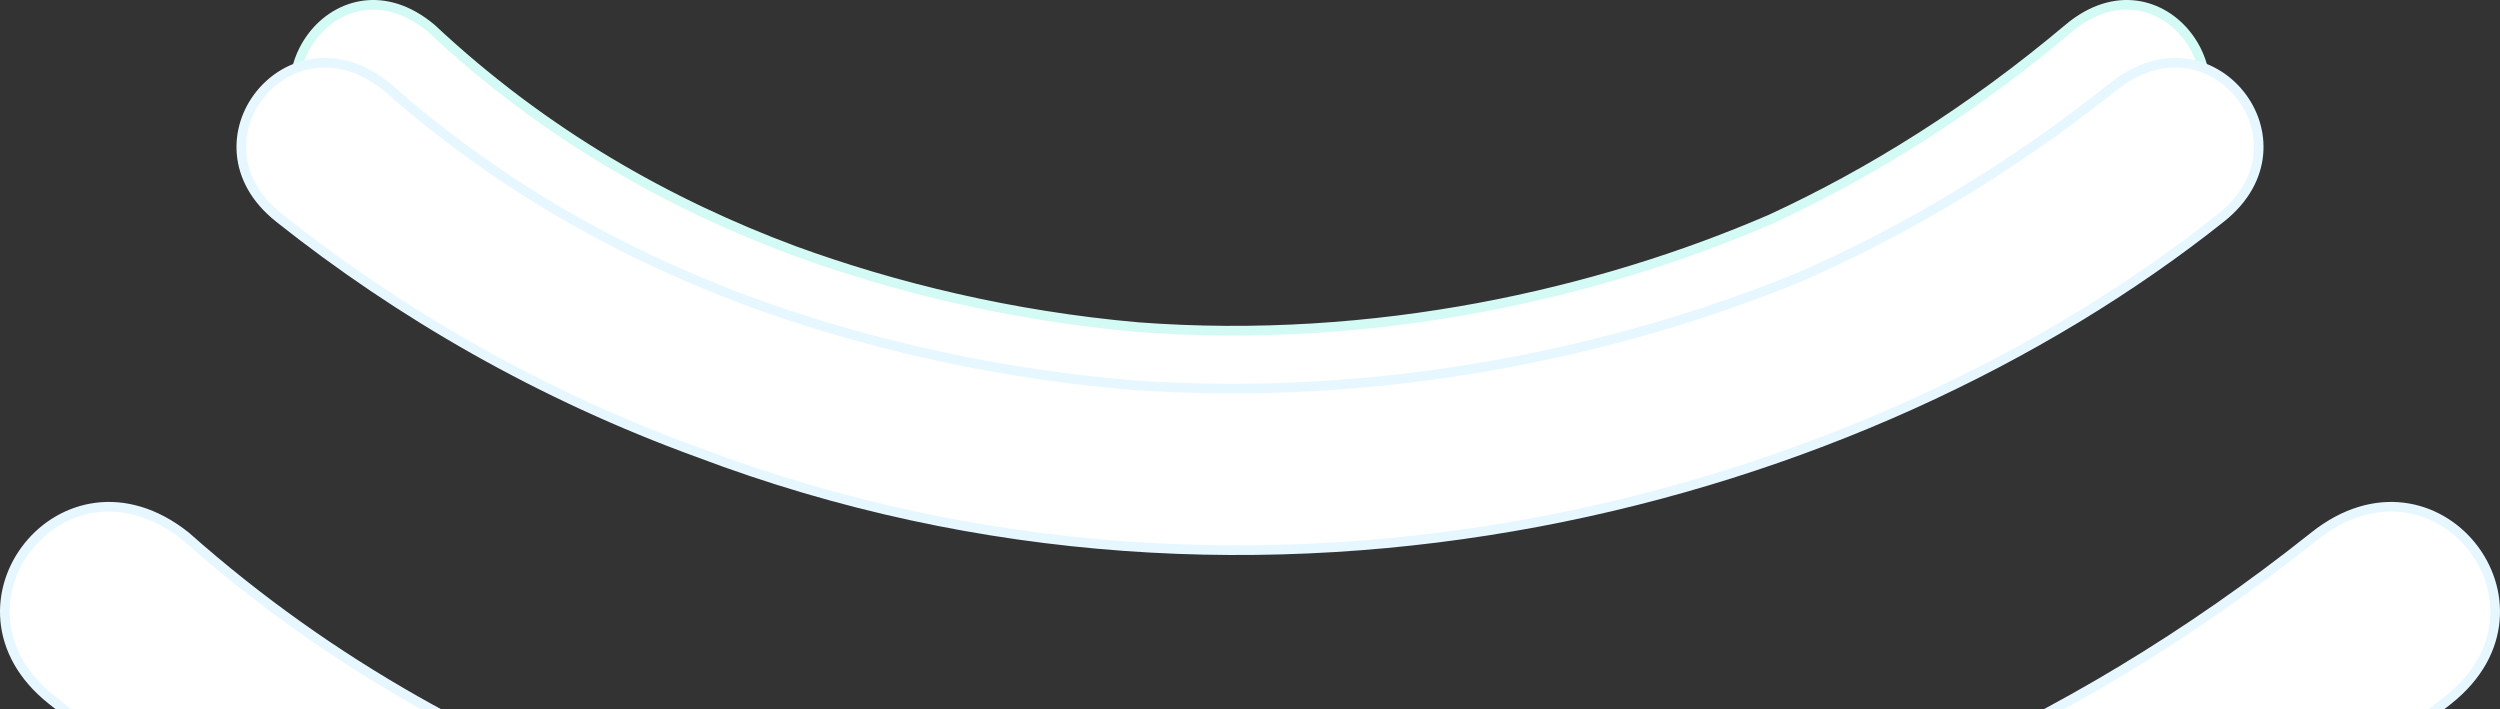 <svg width="518" height="147" viewBox="0 0 518 147" fill="none" xmlns="http://www.w3.org/2000/svg">
<rect x="0" y="0" width="518" height="147" fill="#333333" stroke="none"/>
<path d="M235.745 67.778L235.758 67.779C284.77 71.487 331.183 60.864 366.958 45.399L366.969 45.394L366.98 45.389C387.721 35.798 408.418 22.873 428.582 5.917C433.456 1.818 438.339 0.564 442.606 1.127C446.892 1.693 450.669 4.105 453.285 7.542C458.504 14.4 459.027 25.23 449.611 33.134C379.38 92.083 261.549 126.082 150.705 81.76L150.705 81.76L150.692 81.755C119.863 69.926 92.194 53.115 68.389 33.134C58.973 25.23 59.496 14.4 64.715 7.542C67.331 4.105 71.108 1.693 75.394 1.127C79.655 0.565 84.53 1.815 89.397 5.9C112.779 27.823 138.613 42.29 164.562 51.965L164.568 51.967C185.312 59.531 209.498 65.46 235.745 67.778Z" fill="white" stroke="#D4FAF6" stroke-width="2"/>
<path d="M234.469 79.778L234.481 79.779C286.182 83.486 335.144 72.867 372.885 57.407L372.897 57.402L372.908 57.397C394.788 47.809 416.624 34.887 437.9 17.933C443.052 13.828 448.23 12.561 452.769 13.128C457.324 13.697 461.324 16.125 464.084 19.563C466.846 23.001 468.344 27.42 467.933 31.941C467.523 36.446 465.212 41.134 460.203 45.118C386.078 104.076 261.695 138.091 144.682 93.754L144.682 93.754L144.669 93.749C112.126 81.916 82.921 65.101 57.797 45.118C52.788 41.134 50.477 36.446 50.067 31.941C49.656 27.42 51.154 23.001 53.916 19.563C56.676 16.125 60.676 13.697 65.231 13.128C69.764 12.562 74.934 13.825 80.079 17.917C104.749 39.837 132.003 54.299 159.377 63.97L159.383 63.973C181.267 71.534 206.781 77.462 234.469 79.778Z" fill="white" stroke="#E7F7FF" stroke-width="2"/>
<path d="M228.765 187.339L228.777 187.34C292.501 191.907 352.85 178.822 399.37 159.771L399.381 159.766L399.392 159.762C426.359 147.948 453.273 132.025 479.498 111.134C485.896 106.037 492.343 104.452 498.011 105.16C503.694 105.87 508.68 108.897 512.119 113.179C515.559 117.462 517.429 122.969 516.916 128.609C516.405 134.232 513.518 140.068 507.296 145.017C415.819 217.758 262.328 259.723 117.925 205.021L117.925 205.021L117.912 205.016C77.751 190.417 41.709 169.671 10.704 145.017C4.482 140.068 1.595 134.232 1.084 128.609C0.571 122.969 2.441 117.462 5.881 113.179C9.32 108.897 14.306 105.87 19.989 105.16C25.651 104.452 32.09 106.034 38.481 111.117C68.883 138.124 102.47 155.944 136.209 167.86L136.216 167.863C163.189 177.18 194.637 184.485 228.765 187.339Z" fill="white" stroke="#E7F7FF" stroke-width="2"/>
</svg>
